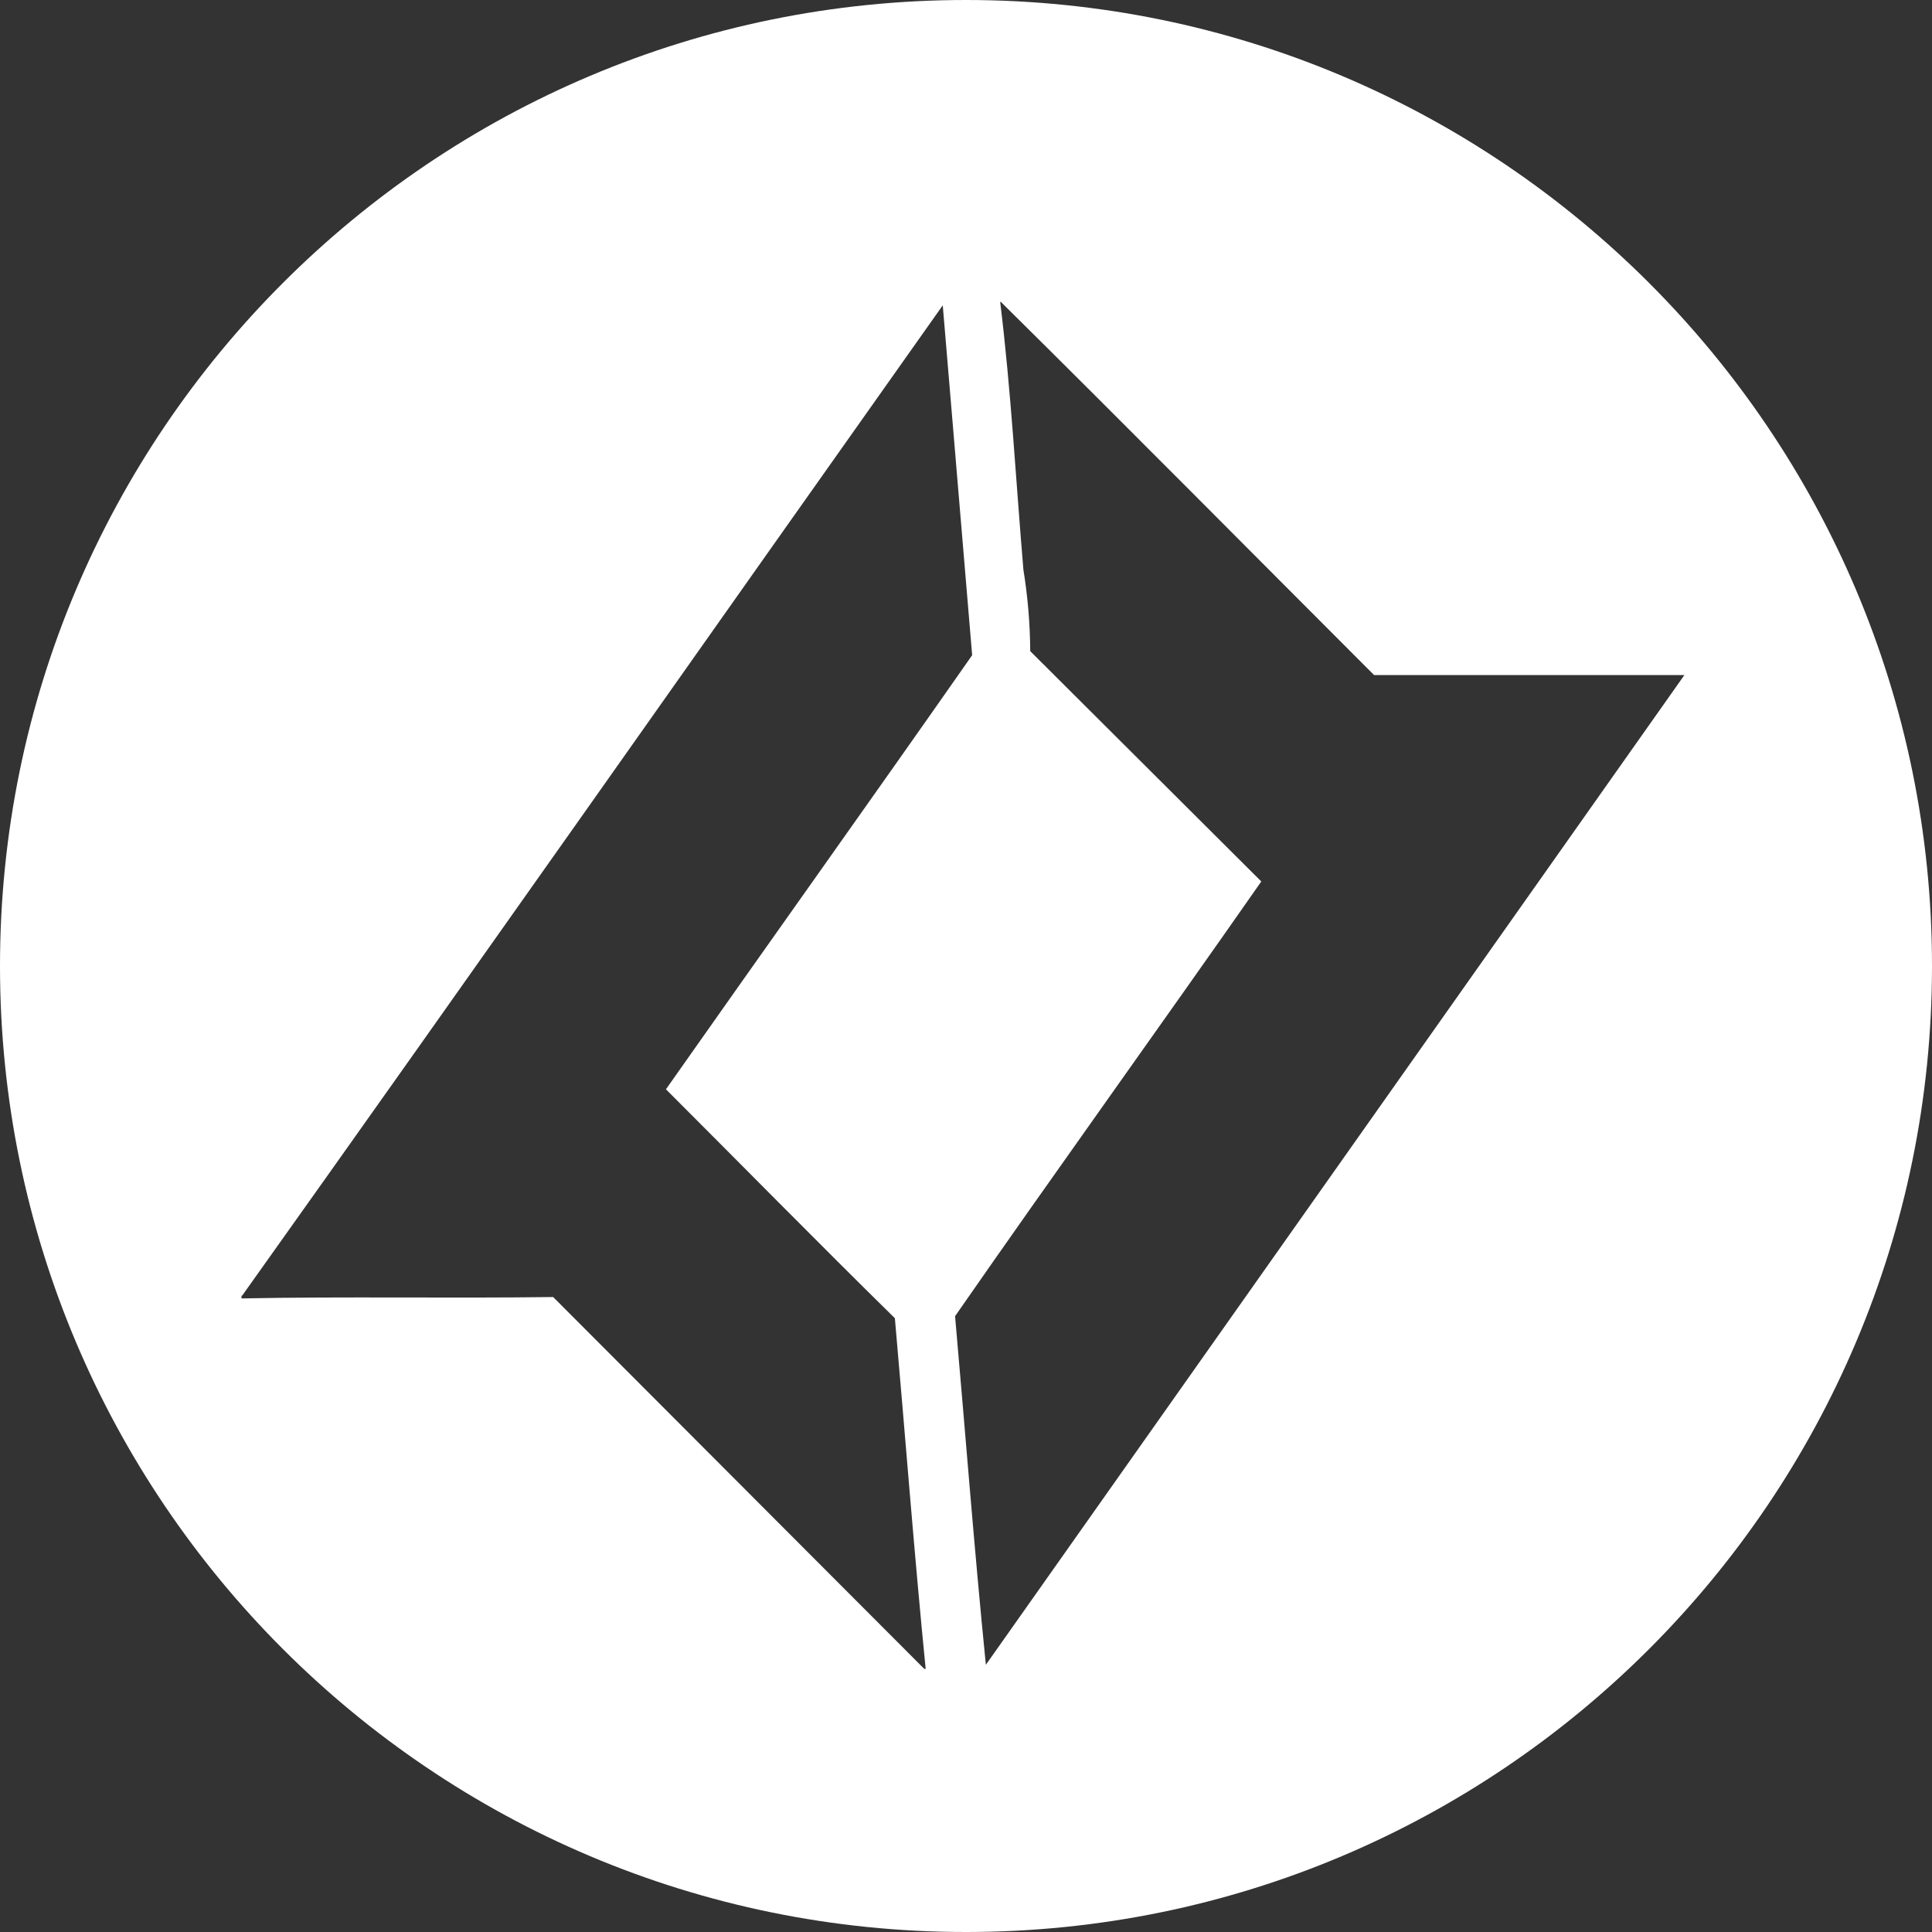 <!-- Generated by IcoMoon.io -->
<svg version="1.1" xmlns="http://www.w3.org/2000/svg" width="32" height="32" viewBox="0 0 32 32">
<rect x="0" y="0" width="32" height="32" fill="#333333" stroke="none"/>
<title>stak</title>
<path fill="#fff" d="M16 32c-8.837 0-16-7.163-16-16s7.163-16 16-16 16 7.163 16 16-7.163 16-16 16zM16.566 5c0.181 1.472 0.26 2.966 0.385 4.438 0.072 0.445 0.11 0.896 0.113 1.347l3.827 3.815c-1.676 2.4-3.397 4.789-5.072 7.2 0.17 1.925 0.317 3.85 0.51 5.774l11.57-16.393h-5.14c-2.060-2.060-4.11-4.132-6.182-6.181h-0.011zM4.011 21.46h-0.011v0.046c1.72-0.034 3.442 0 5.162-0.023l6.147 6.159h0.023c-0.192-1.936-0.34-3.884-0.51-5.808-1.279-1.257-2.535-2.536-3.792-3.792 1.687-2.4 3.385-4.778 5.072-7.19l-0.487-5.795c-3.872 5.468-7.72 10.947-11.604 16.403z"></path>
</svg>
